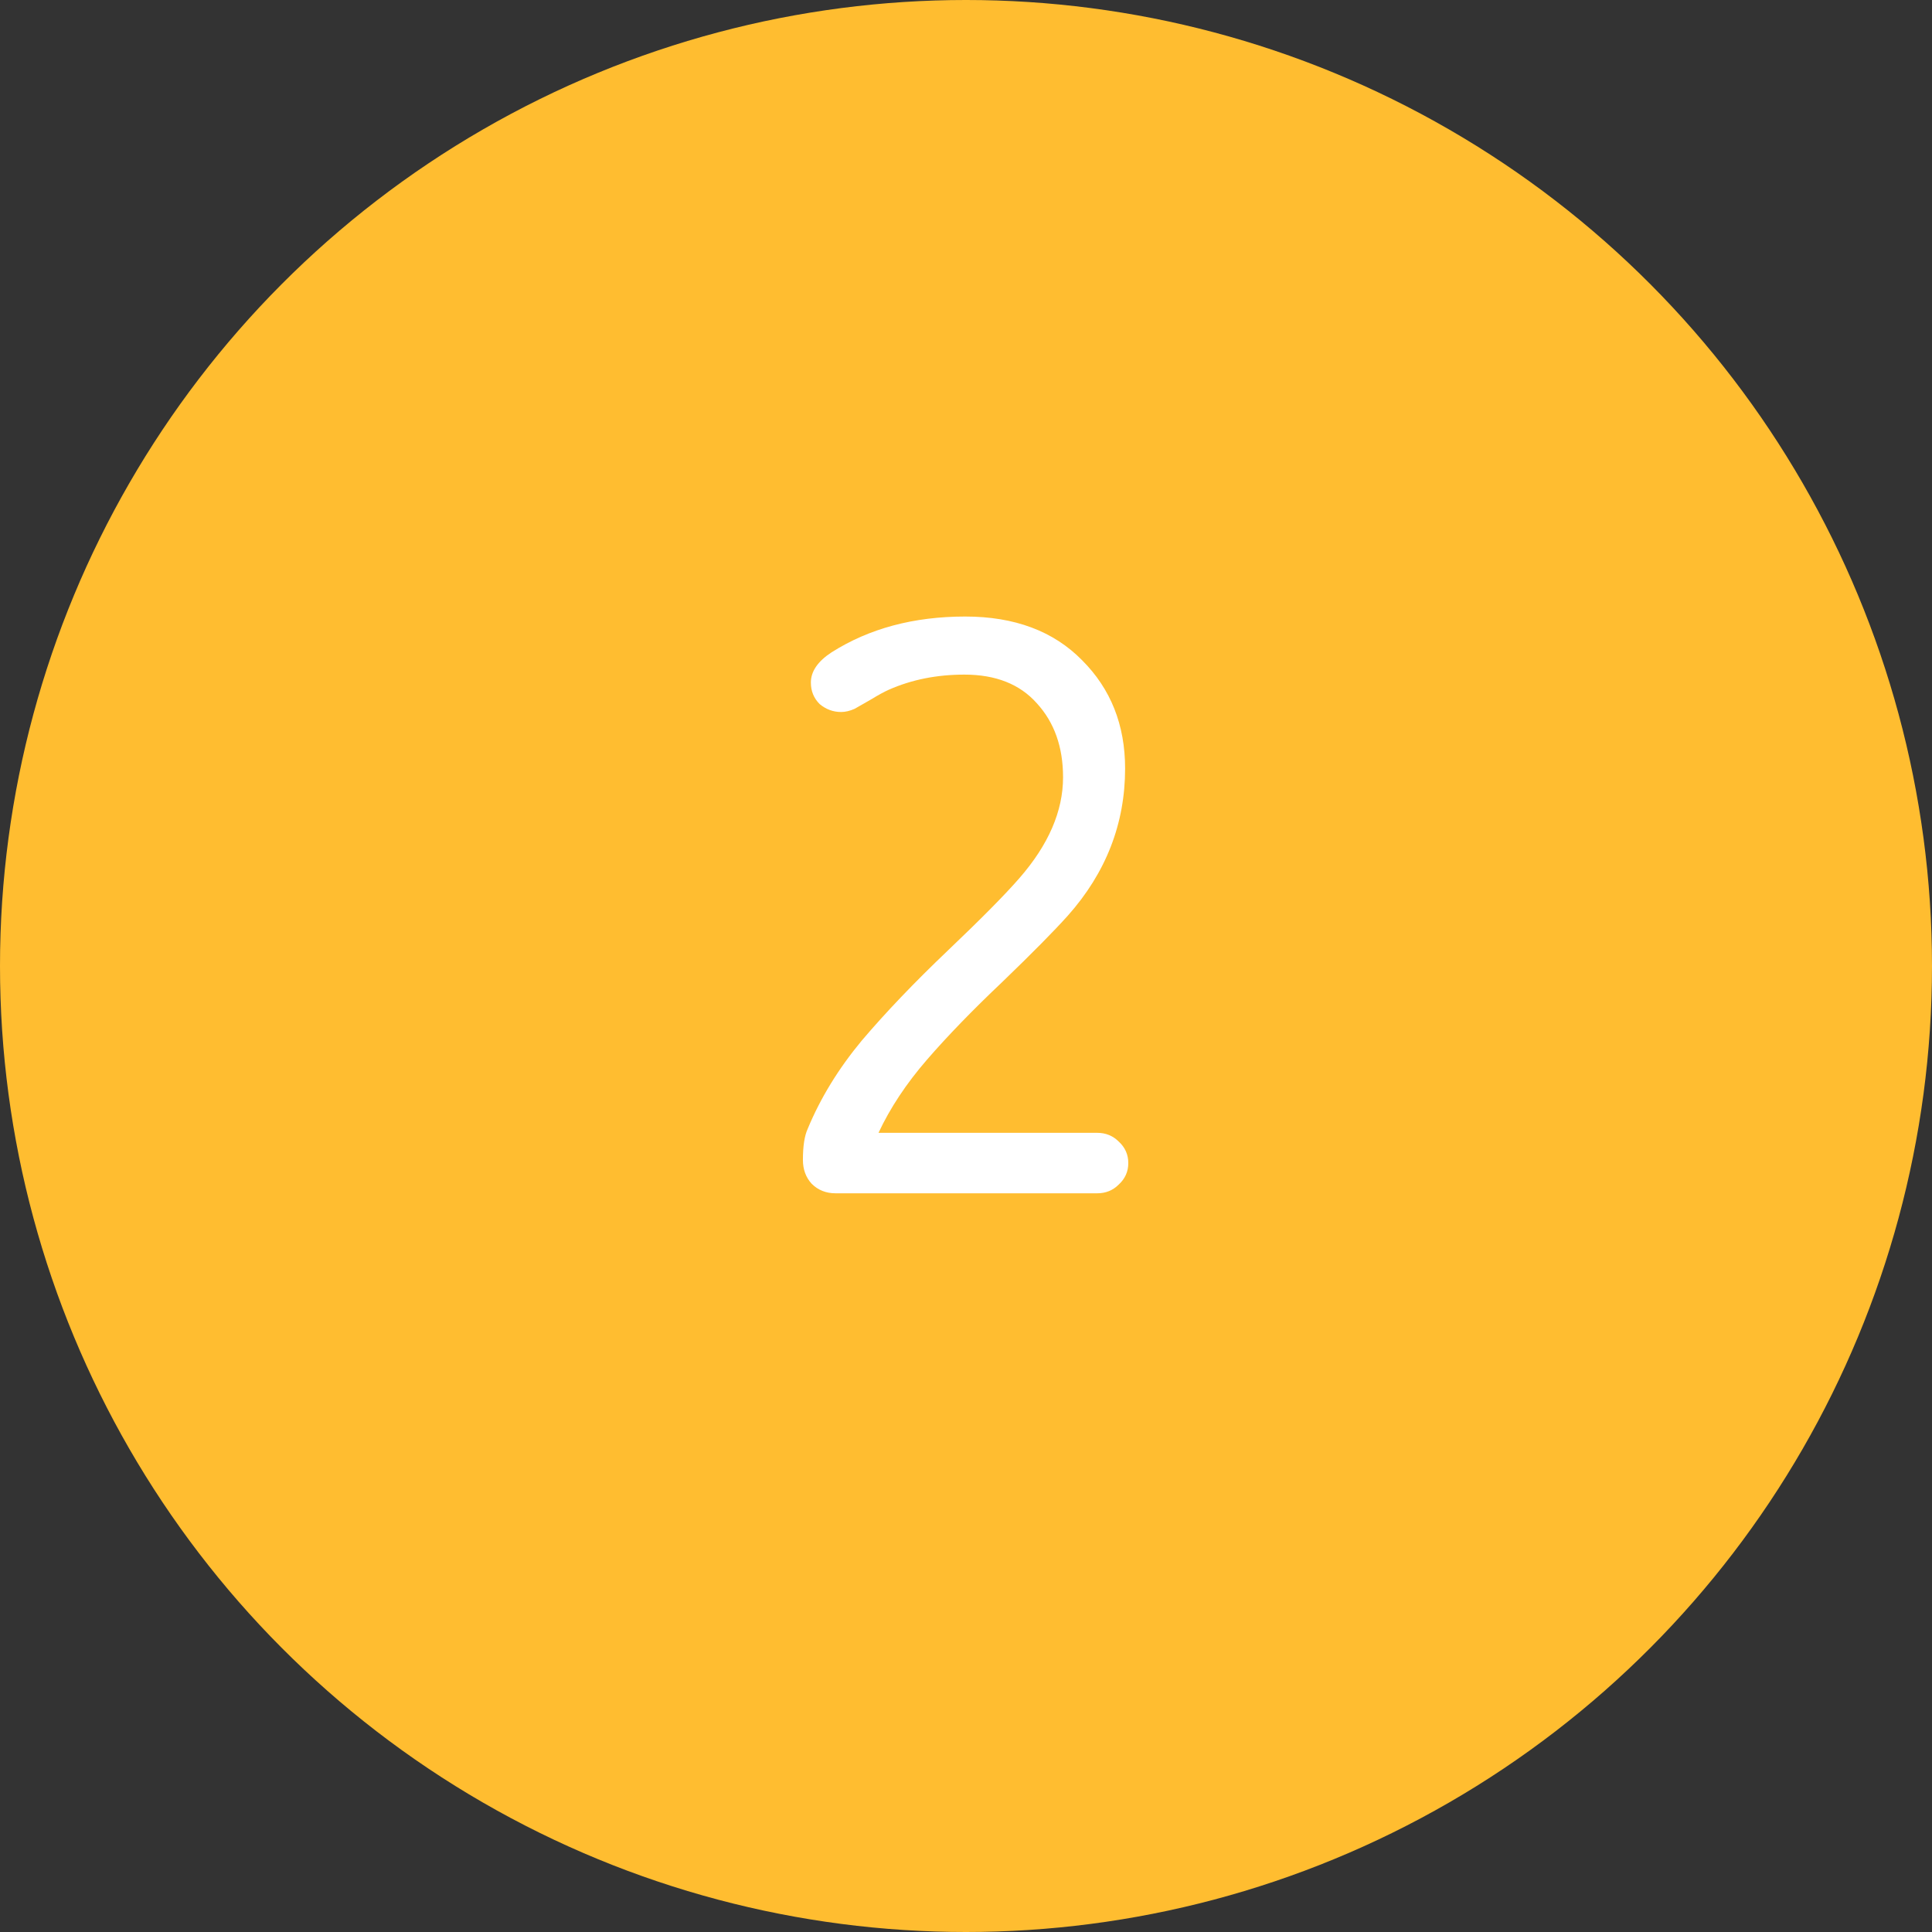 <svg width="68" height="68" viewBox="0 0 68 68" fill="none" xmlns="http://www.w3.org/2000/svg">
<rect x="0" y="0" width="68" height="68" fill="#333333" stroke="none"/>
<circle cx="34" cy="34" r="34" fill="#FFBD30"/>
<path d="M39.376 40.18C39.6 40.385 39.712 40.637 39.712 40.936C39.712 41.235 39.6 41.487 39.376 41.692C39.171 41.897 38.919 42 38.62 42H29.408C29.072 42 28.792 41.888 28.568 41.664C28.363 41.44 28.26 41.16 28.26 40.824C28.26 40.339 28.316 39.975 28.428 39.732C28.876 38.649 29.511 37.613 30.332 36.624C31.172 35.635 32.18 34.58 33.356 33.46C34.532 32.34 35.372 31.491 35.876 30.912C36.903 29.736 37.416 28.551 37.416 27.356C37.416 26.292 37.108 25.424 36.492 24.752C35.895 24.08 35.045 23.744 33.944 23.744C32.973 23.744 32.087 23.921 31.284 24.276C31.116 24.351 30.911 24.463 30.668 24.612C30.444 24.743 30.248 24.855 30.08 24.948C29.912 25.023 29.753 25.06 29.604 25.06C29.324 25.06 29.072 24.967 28.848 24.78C28.643 24.575 28.54 24.323 28.54 24.024C28.54 23.632 28.783 23.277 29.268 22.96C30.593 22.12 32.161 21.7 33.972 21.7C35.708 21.7 37.08 22.213 38.088 23.24C39.096 24.248 39.6 25.517 39.6 27.048C39.6 28.989 38.928 30.716 37.584 32.228C37.099 32.769 36.333 33.544 35.288 34.552C34.243 35.541 33.356 36.456 32.628 37.296C31.9 38.136 31.331 38.995 30.92 39.872H38.62C38.919 39.872 39.171 39.975 39.376 40.18Z" fill="white"/>
</svg>
